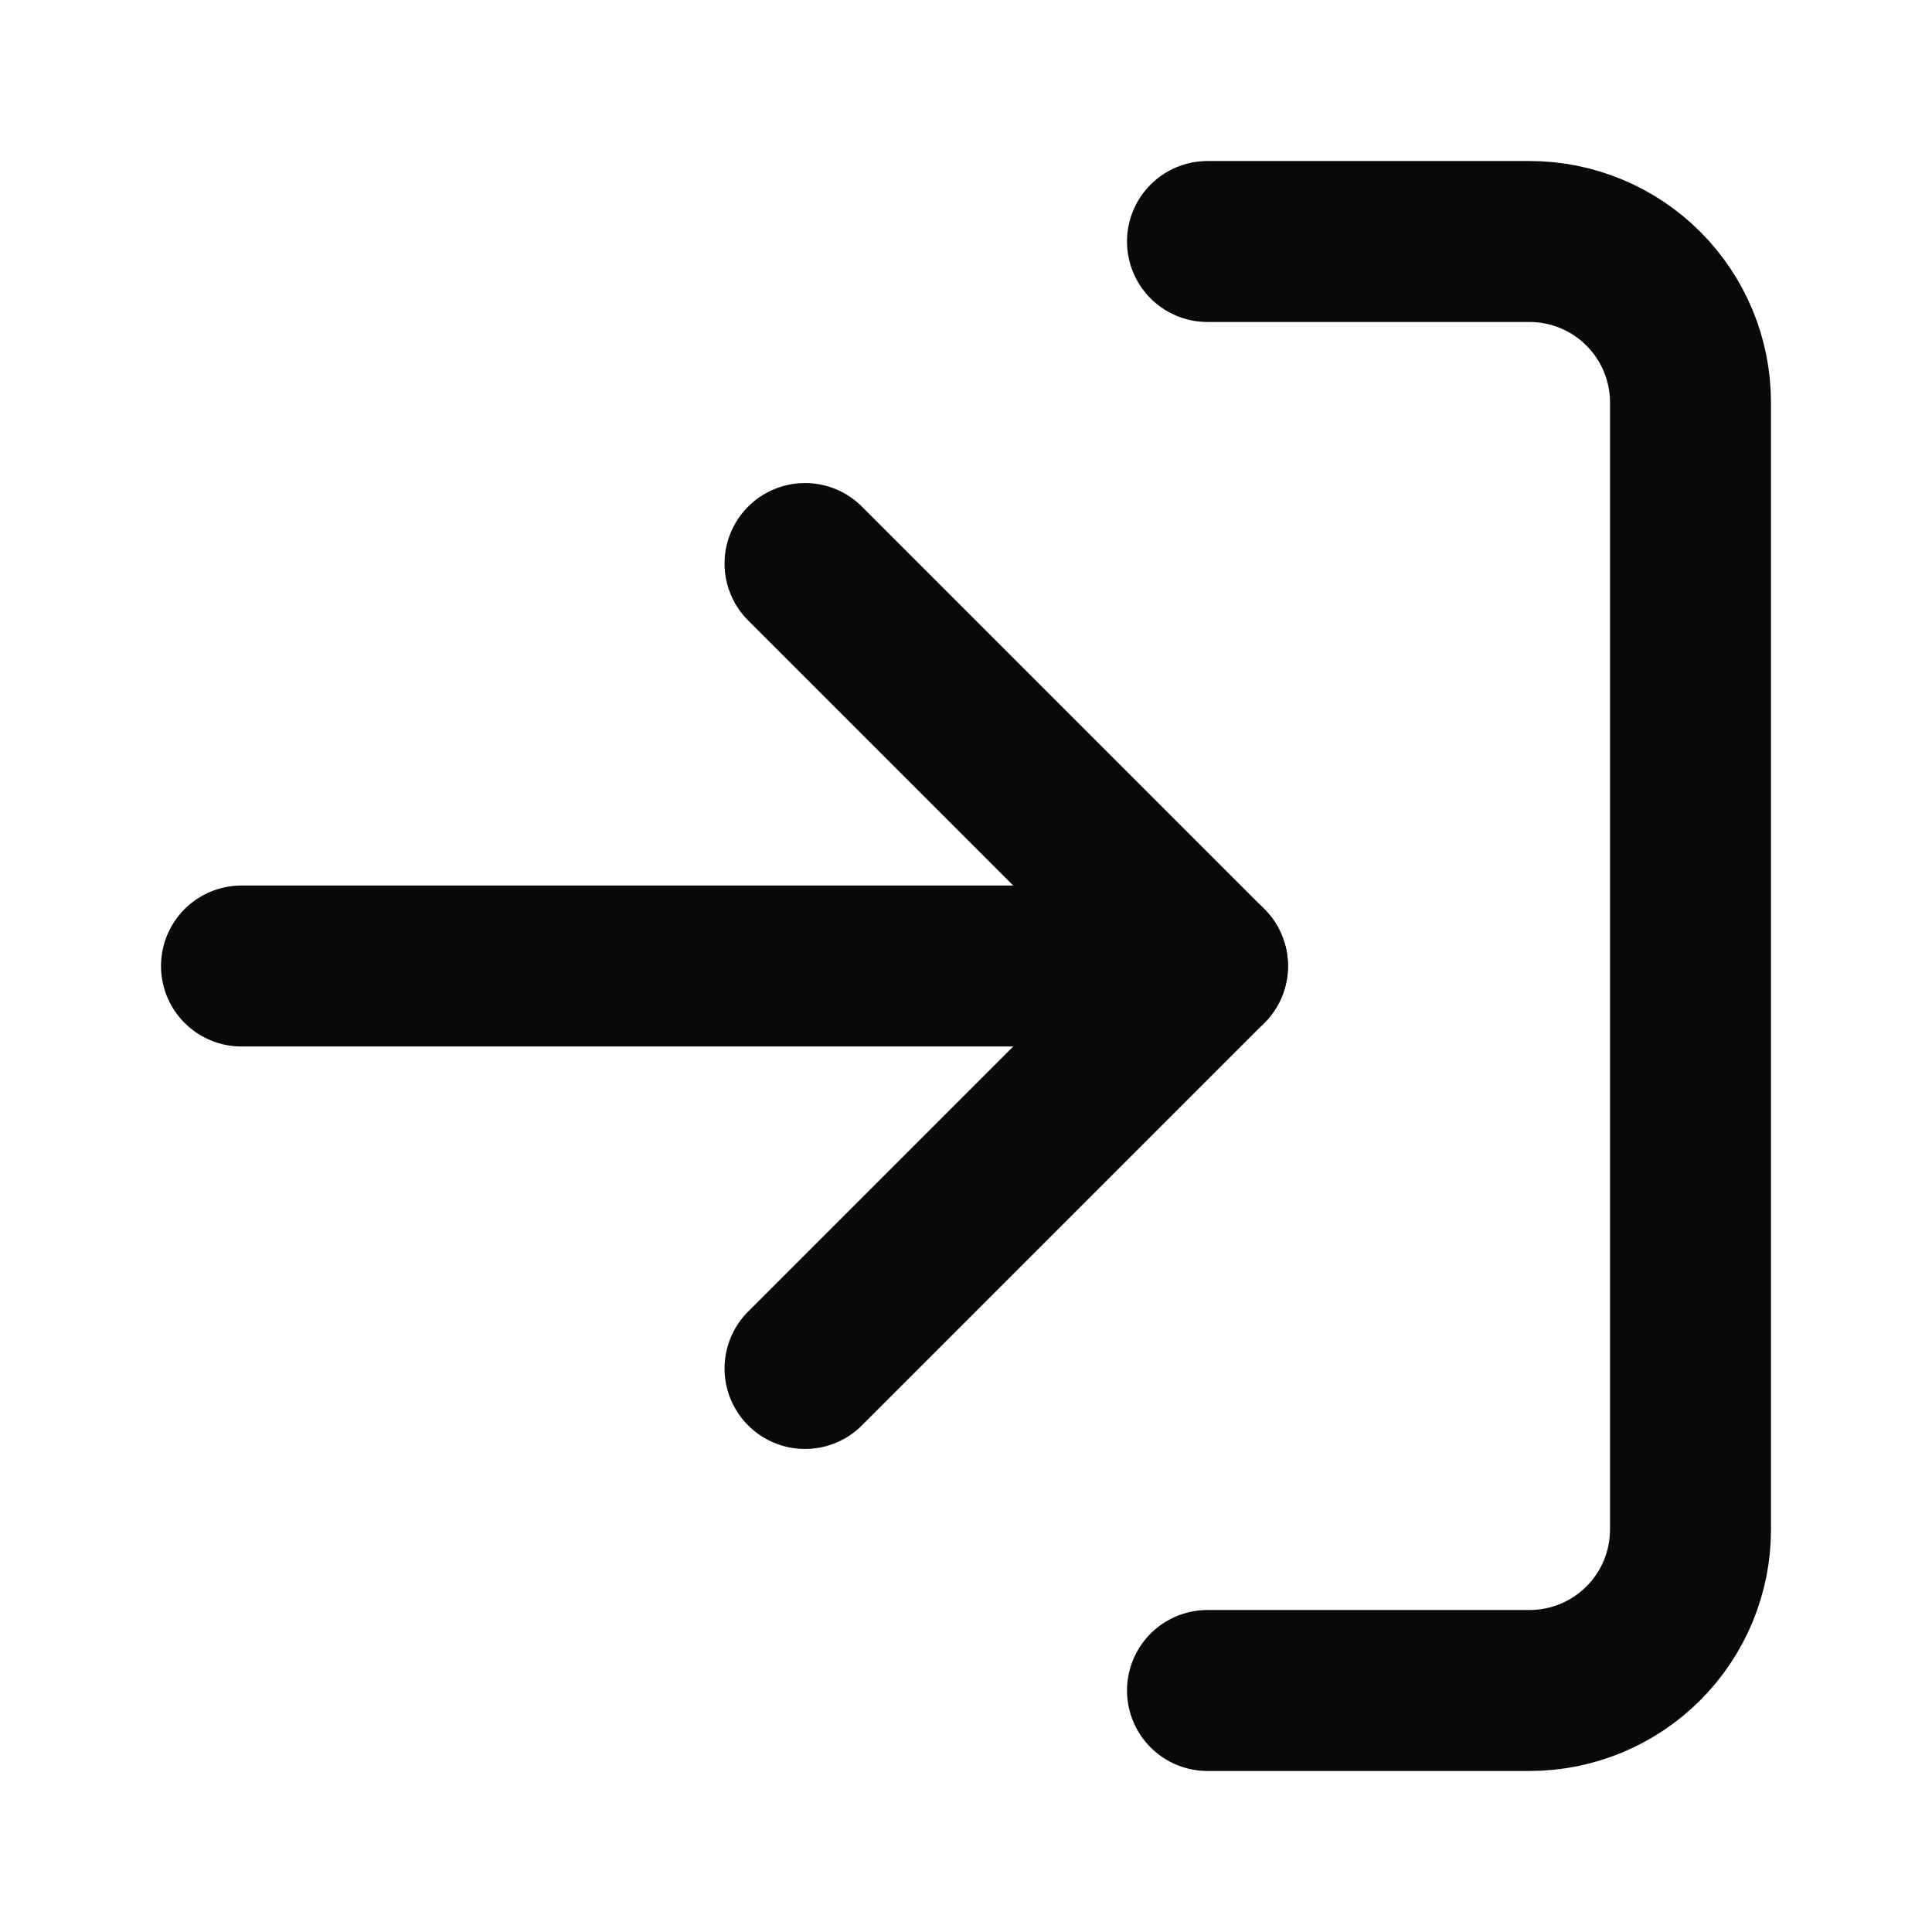<svg width="22" height="22" viewBox="0 0 22 22" fill="none" xmlns="http://www.w3.org/2000/svg">
<path d="M9.167 15.583L13.75 11L9.167 6.417" stroke="#08090A" stroke-width="1.833" stroke-linecap="round" stroke-linejoin="round"/>
<path d="M13.75 11H2.75" stroke="#08090A" stroke-width="1.833" stroke-linecap="round" stroke-linejoin="round"/>
<path d="M13.75 2.75H17.417C17.903 2.75 18.369 2.943 18.713 3.287C19.057 3.631 19.25 4.097 19.25 4.583V17.417C19.25 17.903 19.057 18.369 18.713 18.713C18.369 19.057 17.903 19.25 17.417 19.25H13.75" stroke="#08090A" stroke-width="1.833" stroke-linecap="round" stroke-linejoin="round"/>
</svg>
